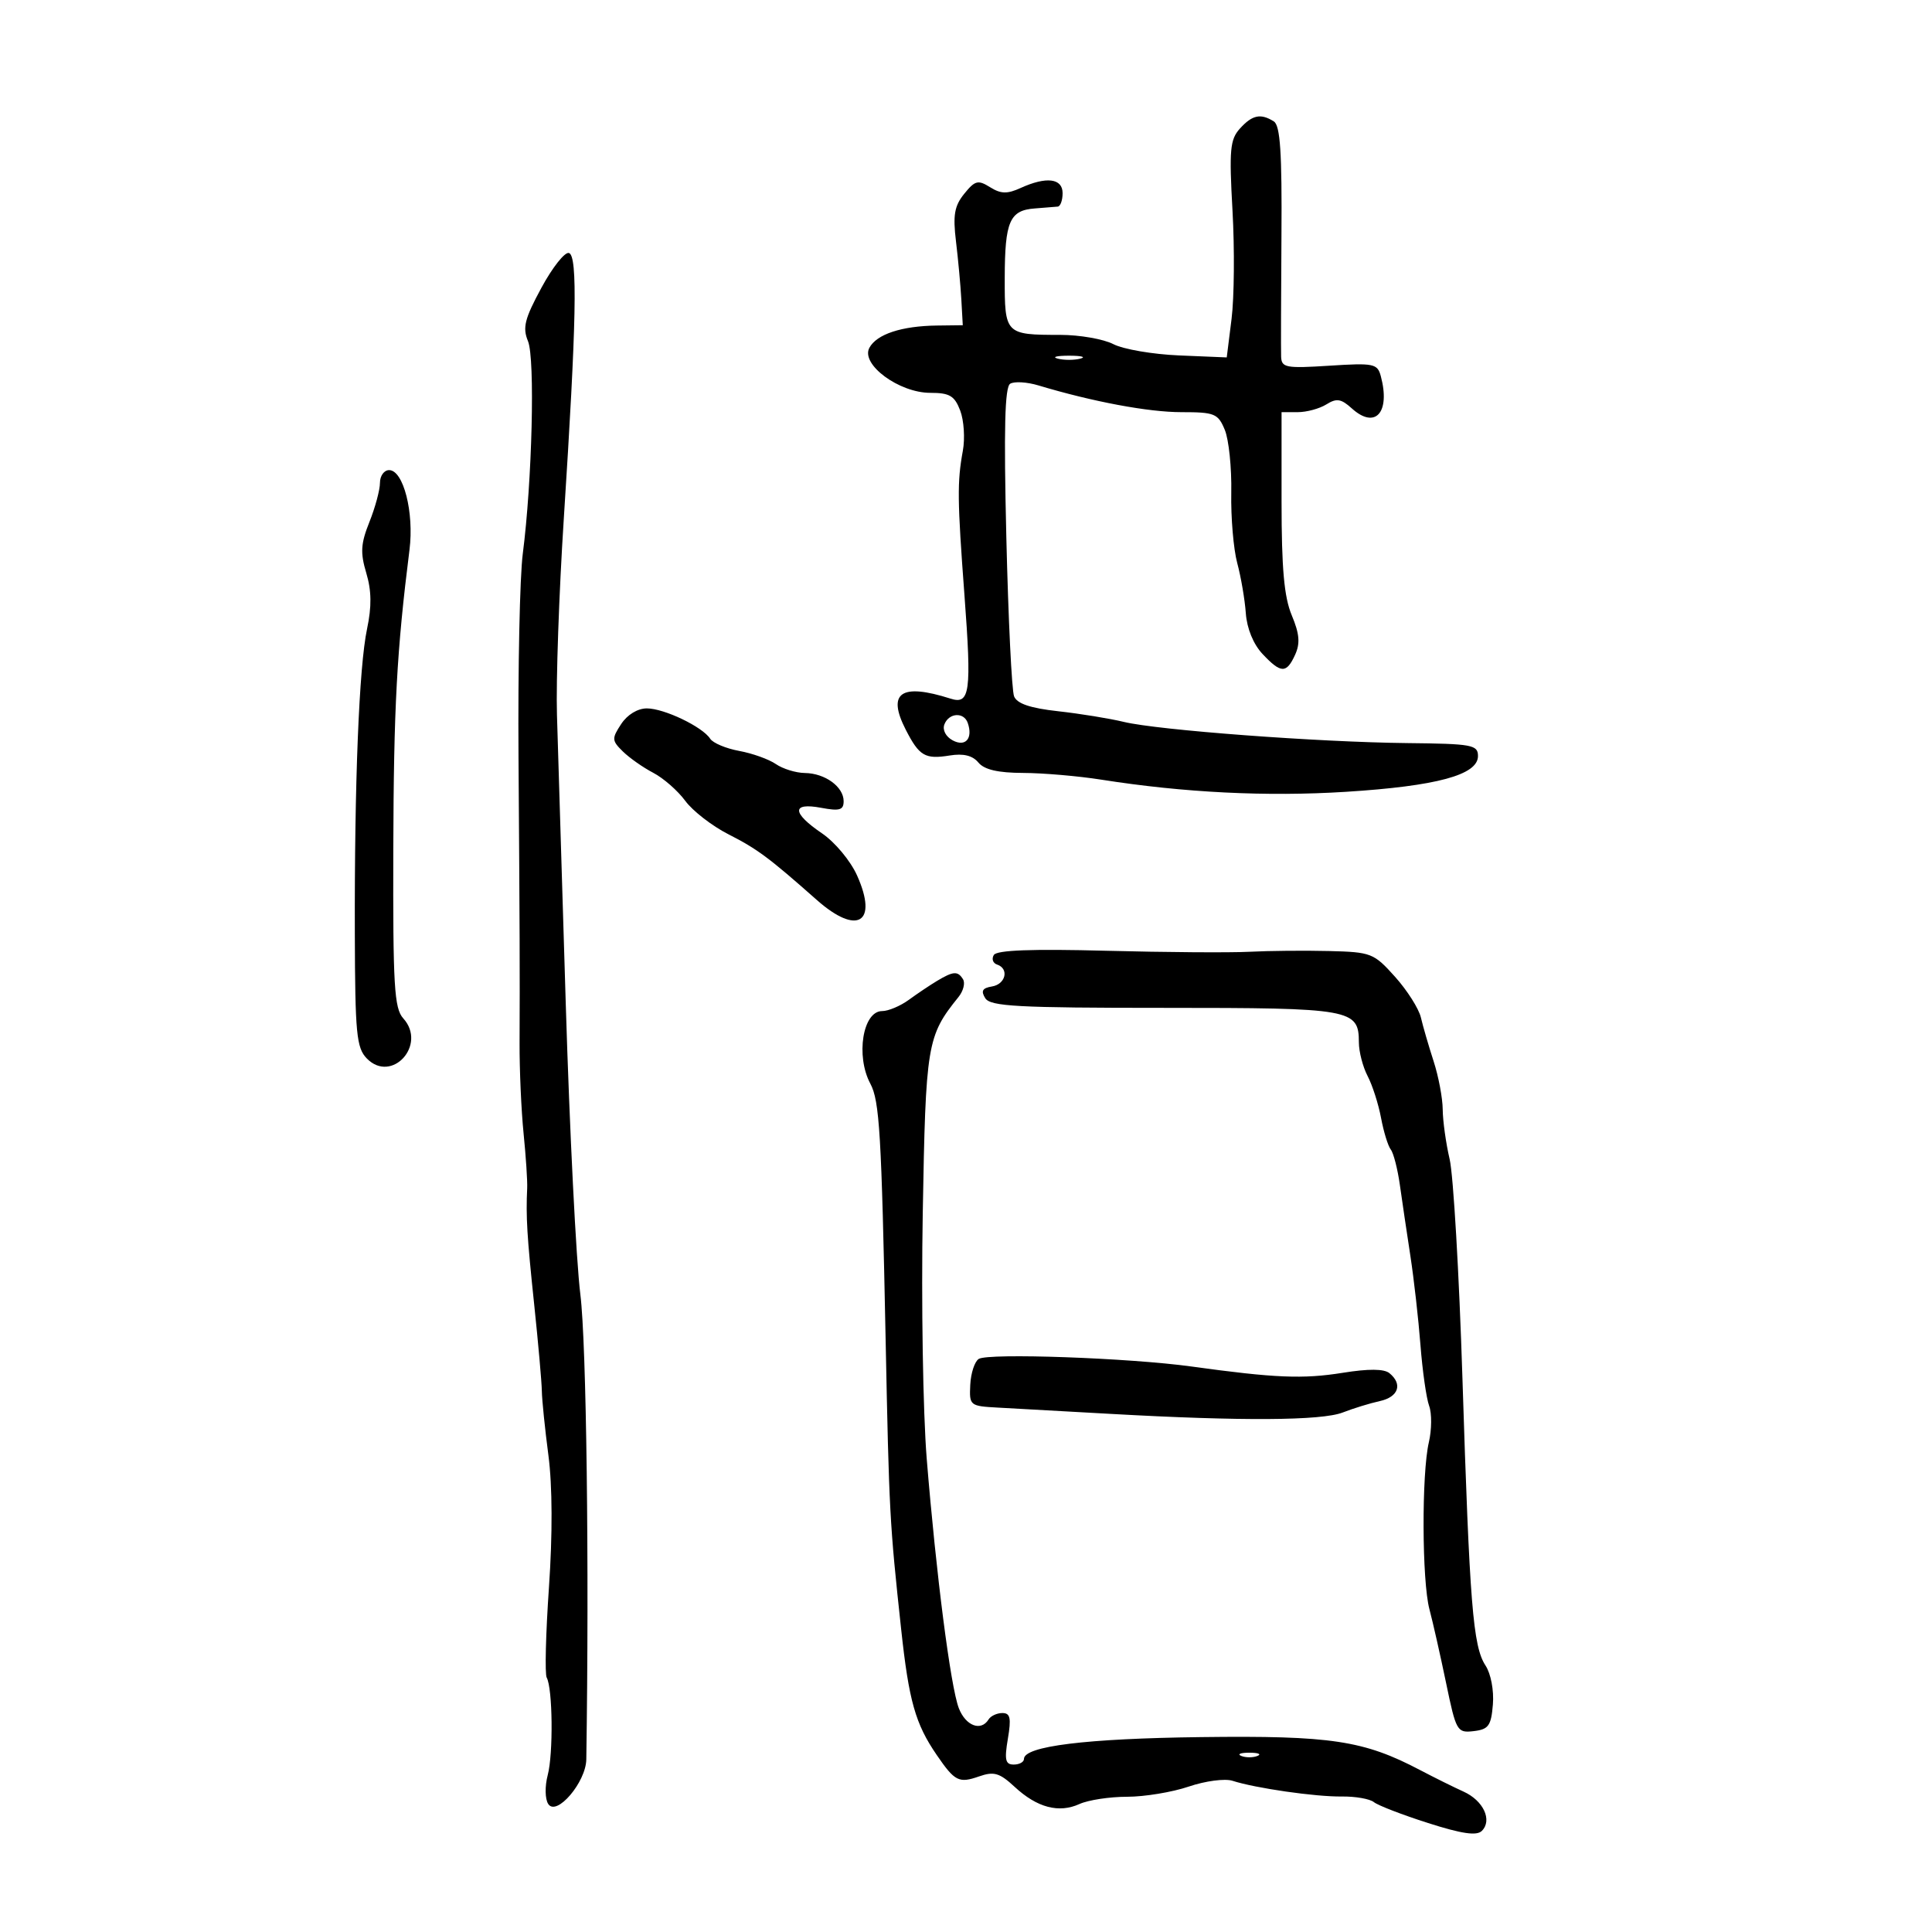 <svg xmlns="http://www.w3.org/2000/svg" width="300" height="300" viewBox="0 0 300 300" version="1.1">
	<path d="M 192.543 19.953 C 190.995 21.663, 190.851 23.248, 191.382 32.703 C 191.715 38.641, 191.650 46.200, 191.238 49.500 L 190.488 55.500 183.078 55.190 C 179.003 55.019, 174.415 54.232, 172.884 53.440 C 171.352 52.648, 167.639 52, 164.631 52 C 156.091 52, 155.998 51.904, 156.015 43.143 C 156.033 34.374, 156.780 32.651, 160.692 32.367 C 162.236 32.254, 163.838 32.126, 164.250 32.081 C 164.662 32.037, 165 31.100, 165 30 C 165 27.679, 162.481 27.368, 158.473 29.194 C 156.397 30.140, 155.412 30.114, 153.737 29.068 C 151.870 27.902, 151.402 28.020, 149.729 30.086 C 148.202 31.972, 147.953 33.400, 148.443 37.462 C 148.778 40.233, 149.152 44.300, 149.276 46.500 L 149.500 50.500 145.500 50.549 C 140.001 50.616, 136.128 51.892, 134.994 54.012 C 133.618 56.582, 139.601 61, 144.458 61 C 147.455 61, 148.224 61.456, 149.100 63.750 C 149.678 65.263, 149.863 68.075, 149.510 70 C 148.622 74.846, 148.653 77.619, 149.760 92.416 C 150.886 107.476, 150.623 109.448, 147.612 108.487 C 139.896 106.024, 137.694 107.550, 140.647 113.313 C 142.741 117.401, 143.645 117.932, 147.461 117.313 C 149.597 116.966, 151.014 117.312, 151.919 118.402 C 152.842 119.514, 154.956 120.006, 158.872 120.020 C 161.968 120.031, 167.425 120.501, 171 121.064 C 183.856 123.088, 196.719 123.727, 209 122.952 C 223.105 122.062, 229.500 120.330, 229.500 117.399 C 229.500 115.656, 228.599 115.491, 218.500 115.386 C 204.729 115.244, 179.802 113.380, 174.500 112.096 C 172.300 111.563, 167.715 110.819, 164.310 110.441 C 159.982 109.962, 157.923 109.266, 157.466 108.128 C 157.107 107.232, 156.565 96.104, 156.262 83.398 C 155.860 66.540, 156.022 60.104, 156.861 59.586 C 157.494 59.195, 159.472 59.313, 161.256 59.850 C 169.687 62.383, 178.331 64, 183.439 64 C 188.617 64, 189.137 64.212, 190.187 66.750 C 190.812 68.263, 191.264 72.650, 191.191 76.500 C 191.118 80.350, 191.535 85.270, 192.117 87.433 C 192.699 89.596, 193.299 93.101, 193.450 95.222 C 193.619 97.586, 194.620 100.031, 196.037 101.539 C 198.909 104.597, 199.761 104.618, 201.105 101.668 C 201.912 99.897, 201.787 98.426, 200.584 95.546 C 199.397 92.706, 199 88.278, 199 77.878 L 199 64 201.514 64 C 202.896 64, 204.896 63.457, 205.958 62.794 C 207.545 61.803, 208.247 61.914, 209.907 63.416 C 213.552 66.714, 215.930 64.068, 214.410 58.405 C 213.888 56.460, 213.318 56.344, 206.424 56.787 C 199.670 57.220, 198.994 57.093, 198.932 55.382 C 198.895 54.347, 198.919 45.891, 198.984 36.591 C 199.075 23.691, 198.795 19.486, 197.802 18.856 C 195.768 17.567, 194.454 17.841, 192.543 19.953 M 84.075 44.678 C 81.461 49.504, 81.117 50.870, 81.987 52.978 C 83.100 55.673, 82.632 74.727, 81.176 86 C 80.714 89.575, 80.416 103.750, 80.513 117.500 C 80.704 144.693, 80.727 150.643, 80.679 162 C 80.662 166.125, 80.942 172.425, 81.302 176 C 81.662 179.575, 81.914 183.400, 81.861 184.500 C 81.649 188.906, 81.832 191.956, 82.942 202.500 C 83.578 208.550, 84.116 214.625, 84.137 216 C 84.159 217.375, 84.618 221.875, 85.159 226 C 85.779 230.733, 85.809 238.296, 85.240 246.500 C 84.745 253.650, 84.588 259.950, 84.893 260.500 C 85.819 262.175, 85.926 272.303, 85.052 275.627 C 84.590 277.380, 84.626 279.356, 85.133 280.127 C 86.425 282.092, 90.987 276.739, 91.041 273.194 C 91.500 242.802, 91.063 208.580, 90.117 201 C 89.465 195.775, 88.447 175.525, 87.855 156 C 87.262 136.475, 86.646 116.225, 86.485 111 C 86.325 105.775, 86.803 92.050, 87.549 80.500 C 89.520 49.962, 89.719 39.747, 88.352 39.287 C 87.720 39.075, 85.796 41.501, 84.075 44.678 M 164.250 55.689 C 165.213 55.941, 166.787 55.941, 167.750 55.689 C 168.713 55.438, 167.925 55.232, 166 55.232 C 164.075 55.232, 163.287 55.438, 164.250 55.689 M 59 74.980 C 59 76.069, 58.263 78.801, 57.363 81.051 C 56.017 84.414, 55.930 85.824, 56.874 88.972 C 57.694 91.711, 57.729 94.185, 56.996 97.651 C 55.753 103.535, 55.033 121.484, 55.098 145 C 55.141 160.495, 55.354 162.712, 56.956 164.355 C 60.820 168.316, 66.343 162.247, 62.619 158.131 C 61.216 156.581, 61.009 153.086, 61.071 131.921 C 61.135 109.819, 61.607 101.095, 63.586 85.367 C 64.317 79.560, 62.638 73, 60.422 73 C 59.640 73, 59 73.891, 59 74.980 M 96.454 112.431 C 94.977 114.683, 94.996 114.994, 96.711 116.681 C 97.728 117.681, 99.854 119.175, 101.434 120 C 103.015 120.825, 105.251 122.783, 106.404 124.352 C 107.557 125.920, 110.569 128.255, 113.097 129.541 C 117.595 131.828, 119.383 133.157, 126.831 139.745 C 133.113 145.302, 136.387 143.316, 133.089 135.951 C 132.068 133.669, 129.653 130.769, 127.629 129.394 C 122.951 126.215, 122.897 124.571, 127.500 125.434 C 130.375 125.973, 131 125.790, 131 124.406 C 131 122.170, 128.108 120.071, 124.973 120.032 C 123.582 120.014, 121.557 119.389, 120.473 118.642 C 119.388 117.895, 116.825 116.977, 114.777 116.602 C 112.730 116.227, 110.705 115.375, 110.277 114.710 C 109.085 112.854, 103.125 110, 100.442 110 C 99.008 110, 97.407 110.976, 96.454 112.431 M 146.644 112.485 C 146.315 113.344, 146.860 114.390, 147.937 114.966 C 149.928 116.032, 151.109 114.657, 150.269 112.250 C 149.668 110.527, 147.338 110.678, 146.644 112.485 M 154.323 148.286 C 153.951 148.889, 154.176 149.559, 154.823 149.774 C 156.734 150.411, 156.167 152.834, 154.026 153.180 C 152.545 153.420, 152.286 153.875, 152.991 155 C 153.788 156.273, 158.001 156.500, 180.810 156.500 C 209.936 156.500, 210.994 156.688, 211.006 161.872 C 211.010 163.318, 211.621 165.667, 212.365 167.093 C 213.110 168.519, 214.047 171.444, 214.449 173.593 C 214.850 175.742, 215.530 177.950, 215.959 178.500 C 216.388 179.050, 217.023 181.525, 217.371 184 C 217.718 186.475, 218.452 191.425, 219.001 195 C 219.550 198.575, 220.255 204.805, 220.567 208.845 C 220.879 212.884, 221.486 217.140, 221.916 218.301 C 222.345 219.462, 222.326 222.007, 221.872 223.956 C 220.735 228.844, 220.792 245.487, 221.961 249.884 C 222.490 251.873, 223.652 257.014, 224.543 261.309 C 226.106 268.844, 226.256 269.106, 228.831 268.809 C 231.137 268.542, 231.543 267.980, 231.815 264.674 C 231.995 262.486, 231.502 259.888, 230.663 258.609 C 228.723 255.648, 228.199 249.106, 227.086 214 C 226.572 197.775, 225.678 182.475, 225.100 180 C 224.522 177.525, 224.038 174.053, 224.024 172.285 C 224.011 170.517, 223.374 167.142, 222.610 164.785 C 221.845 162.428, 220.957 159.375, 220.636 158 C 220.316 156.625, 218.508 153.777, 216.619 151.672 C 213.316 147.990, 212.923 147.838, 206.342 147.675 C 202.579 147.582, 197.025 147.634, 194 147.791 C 190.975 147.947, 180.963 147.876, 171.750 147.633 C 160.243 147.329, 154.788 147.534, 154.323 148.286 M 145.511 152.309 C 144.418 152.964, 142.445 154.287, 141.127 155.250 C 139.809 156.213, 137.939 157, 136.972 157 C 133.974 157, 132.845 163.974, 135.148 168.276 C 136.575 170.942, 136.878 176.028, 137.520 208 C 138.060 234.921, 138.141 236.419, 139.932 253 C 141.135 264.131, 142.135 267.669, 145.445 272.500 C 148.268 276.621, 148.887 276.935, 152.030 275.840 C 154.343 275.033, 155.207 275.287, 157.558 277.466 C 161.037 280.690, 164.420 281.585, 167.621 280.127 C 168.981 279.507, 172.307 279, 175.012 279 C 177.717 279, 182.028 278.288, 184.593 277.417 C 187.166 276.544, 190.208 276.141, 191.378 276.519 C 194.951 277.672, 204.286 279.015, 208.342 278.960 C 210.455 278.932, 212.705 279.326, 213.342 279.837 C 213.979 280.348, 217.764 281.807, 221.752 283.080 C 227.015 284.760, 229.306 285.094, 230.102 284.298 C 231.763 282.637, 230.340 279.592, 227.252 278.197 C 225.739 277.513, 222.712 276.013, 220.527 274.864 C 211.751 270.248, 206.689 269.485, 186.500 269.736 C 168.613 269.957, 159 271.144, 159 273.130 C 159 273.608, 158.285 274, 157.412 274 C 156.114 274, 155.947 273.271, 156.500 270 C 157.044 266.783, 156.877 266, 155.647 266 C 154.806 266, 153.840 266.450, 153.500 267 C 152.328 268.896, 149.948 267.993, 148.886 265.250 C 147.611 261.954, 145.352 244.398, 143.900 226.500 C 143.320 219.350, 143.042 202.200, 143.284 188.390 C 143.743 162.068, 143.937 160.895, 148.837 154.813 C 149.584 153.885, 149.900 152.648, 149.539 152.063 C 148.728 150.750, 148.044 150.792, 145.511 152.309 M 151.985 211.009 C 151.347 211.404, 150.752 213.213, 150.662 215.029 C 150.503 218.268, 150.587 218.336, 155 218.575 C 157.475 218.708, 165.350 219.147, 172.500 219.549 C 192.715 220.685, 205.218 220.610, 208.500 219.331 C 210.150 218.688, 212.738 217.892, 214.250 217.562 C 217.153 216.929, 217.843 214.933, 215.750 213.224 C 214.914 212.542, 212.511 212.523, 208.500 213.168 C 202.322 214.160, 197.951 213.978, 185 212.188 C 175.366 210.857, 153.495 210.076, 151.985 211.009 M 192.750 272.662 C 193.438 272.940, 194.563 272.940, 195.250 272.662 C 195.938 272.385, 195.375 272.158, 194 272.158 C 192.625 272.158, 192.063 272.385, 192.750 272.662" stroke="none" fill="black" fill-rule="evenodd"/>
</svg>